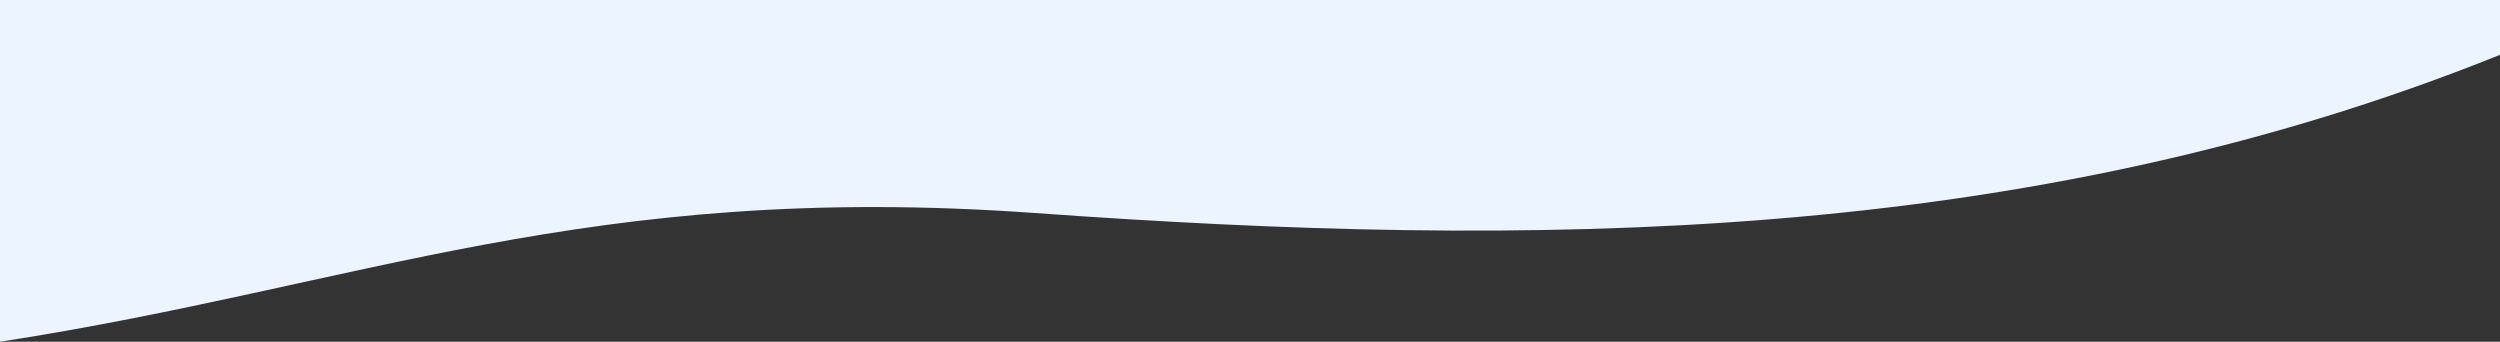 <?xml version="1.0" encoding="utf-8"?>
<svg viewBox="72.372 335.458 362.199 49.509" xmlns="http://www.w3.org/2000/svg">
  <rect x="72.372" y="335.458" width="362.199" height="49.509" fill="#333333" stroke="none"/>
  <path style="fill: rgb(235, 244, 255);" d="M 72.372 384.967 L 72.372 335.458 L 434.571 335.458 L 434.571 343.401 C 365.718 371.123 293.84 371.45 222.272 366.319 C 157.527 361.677 124.622 376.913 72.372 384.967 Z"/>
</svg>